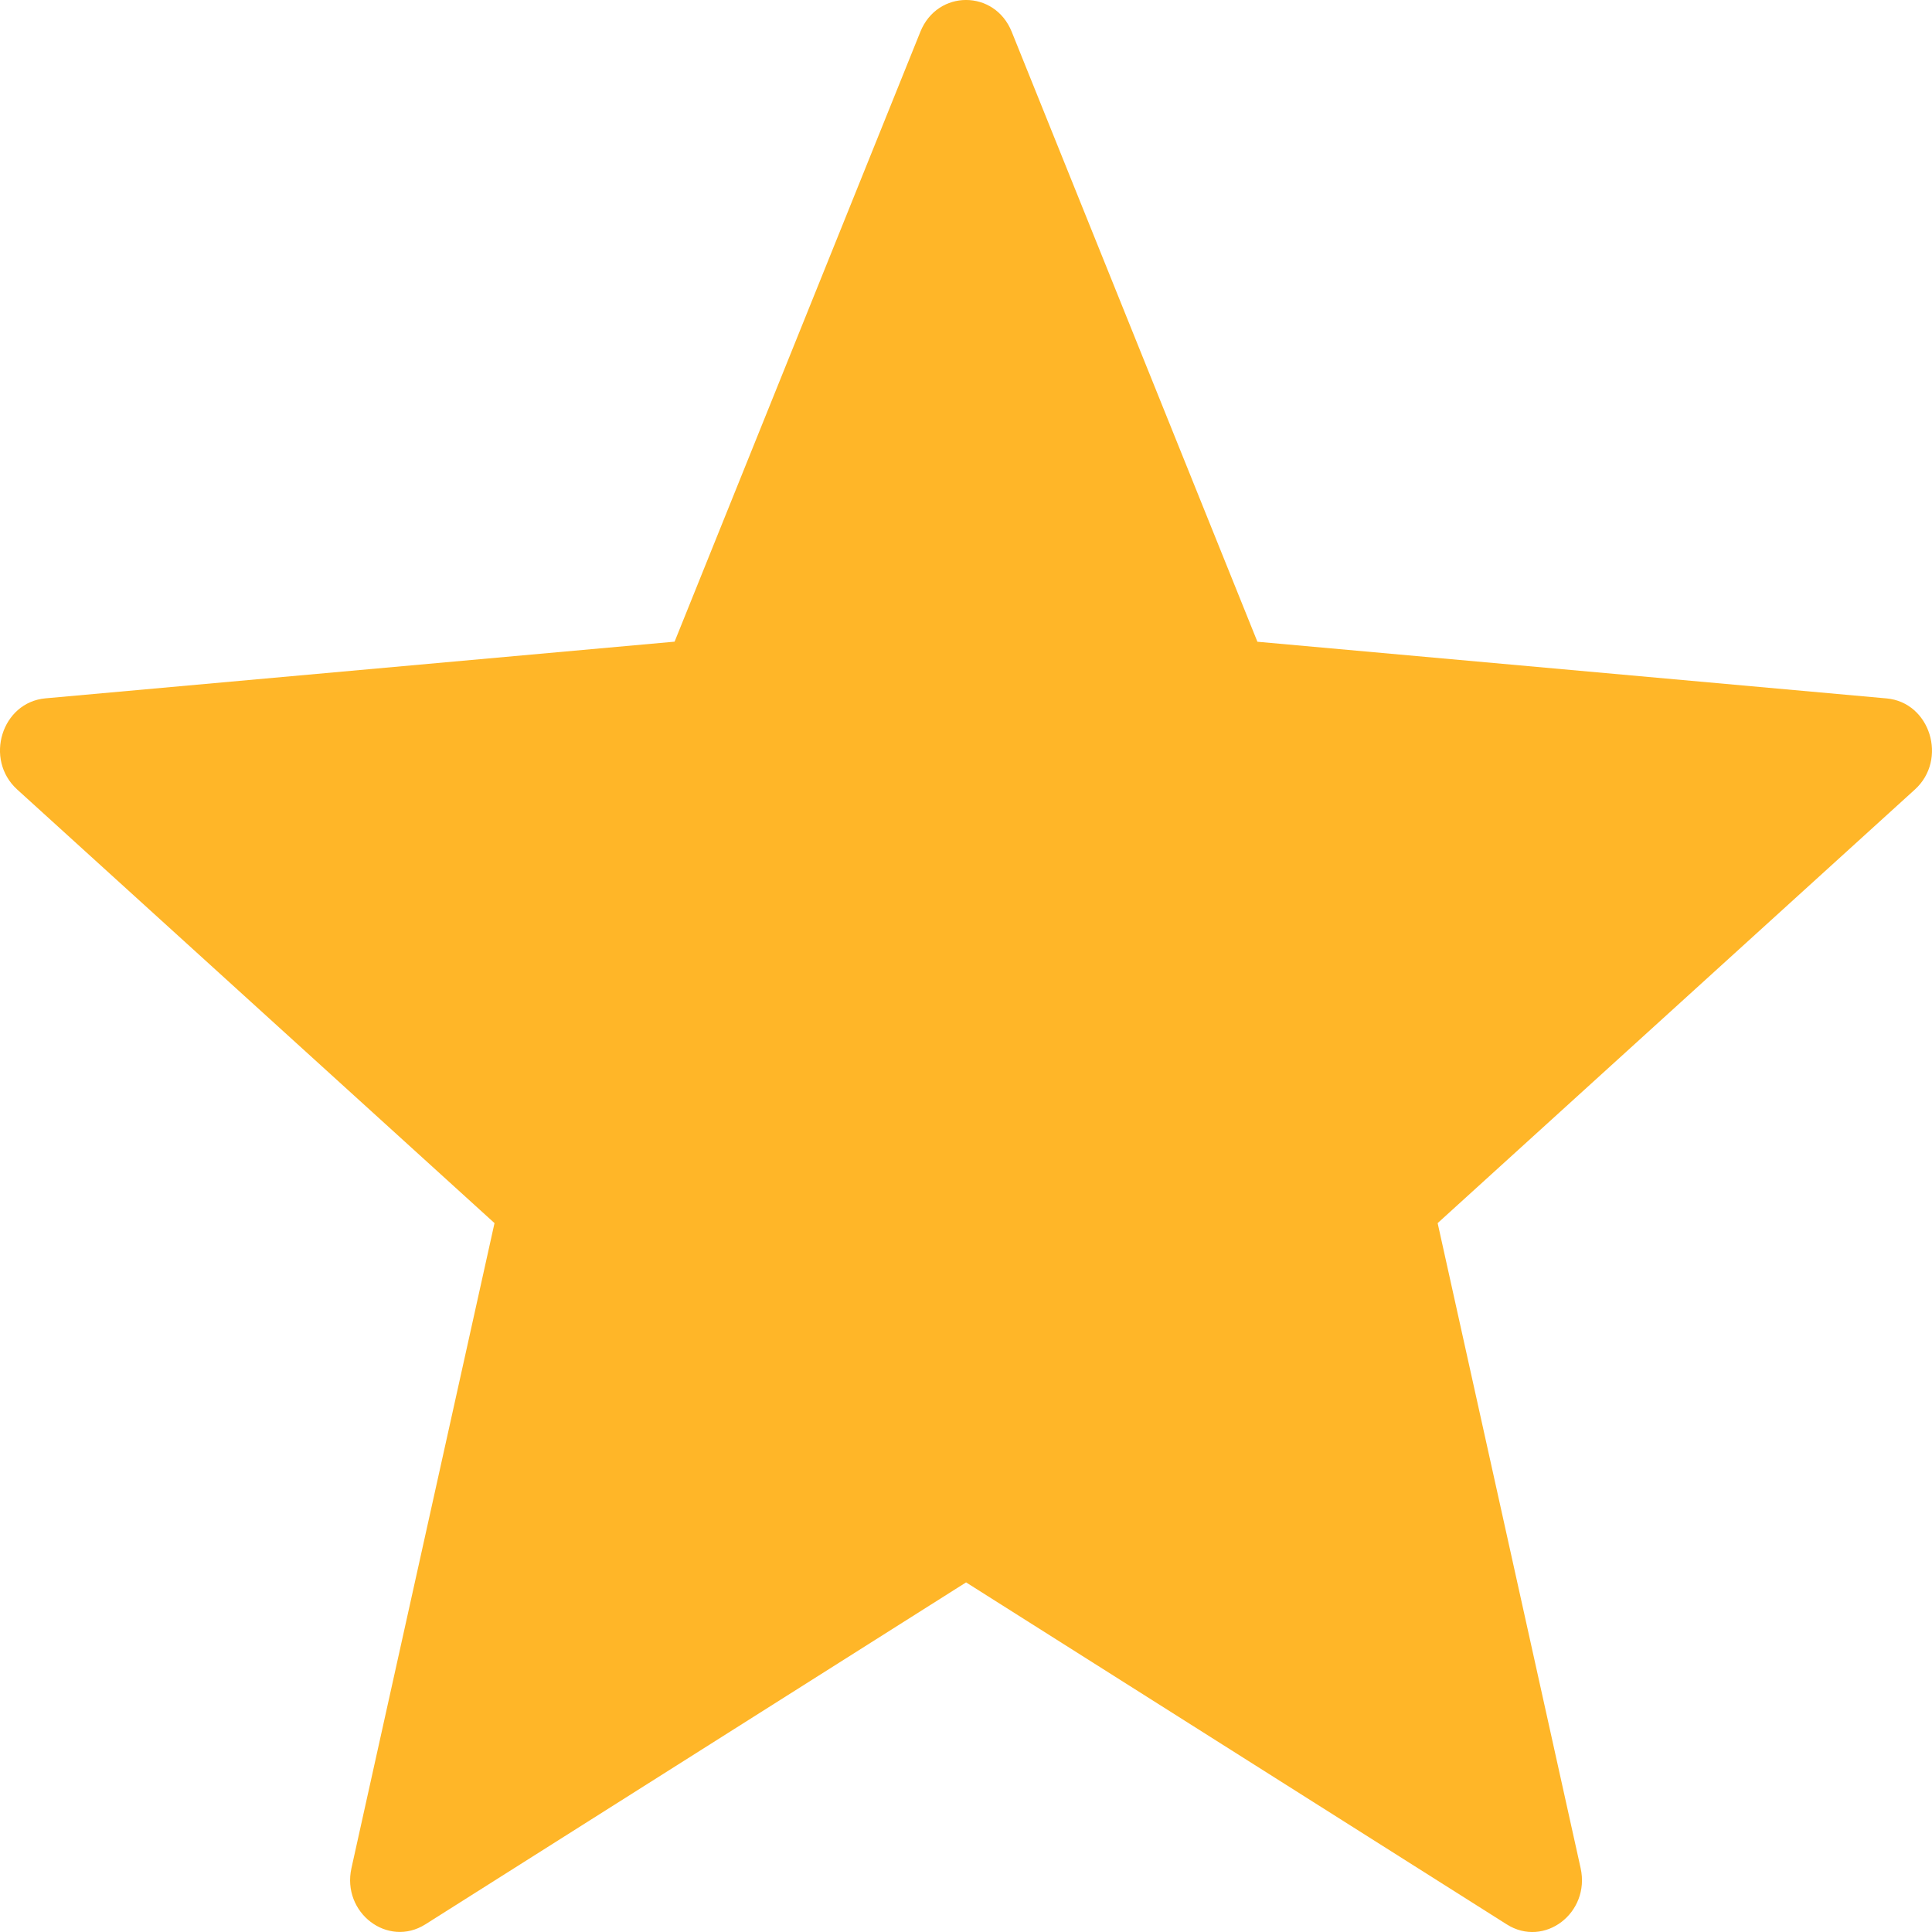 <svg width="24" height="24" viewBox="0 0 24 24" fill="none" xmlns="http://www.w3.org/2000/svg">
<path d="M12.568 0.395L15.62 7.972L23.436 8.676C23.978 8.725 24.198 9.435 23.787 9.808L17.859 15.194L19.635 23.206C19.758 23.763 19.183 24.201 18.717 23.905L12.001 19.657L5.284 23.905C4.817 24.199 4.243 23.761 4.366 23.206L6.143 15.194L0.213 9.807C-0.198 9.433 0.021 8.724 0.565 8.675L8.38 7.971L11.433 0.395C11.645 -0.132 12.356 -0.132 12.568 0.395Z" fill="#FFB628"/>
</svg>
